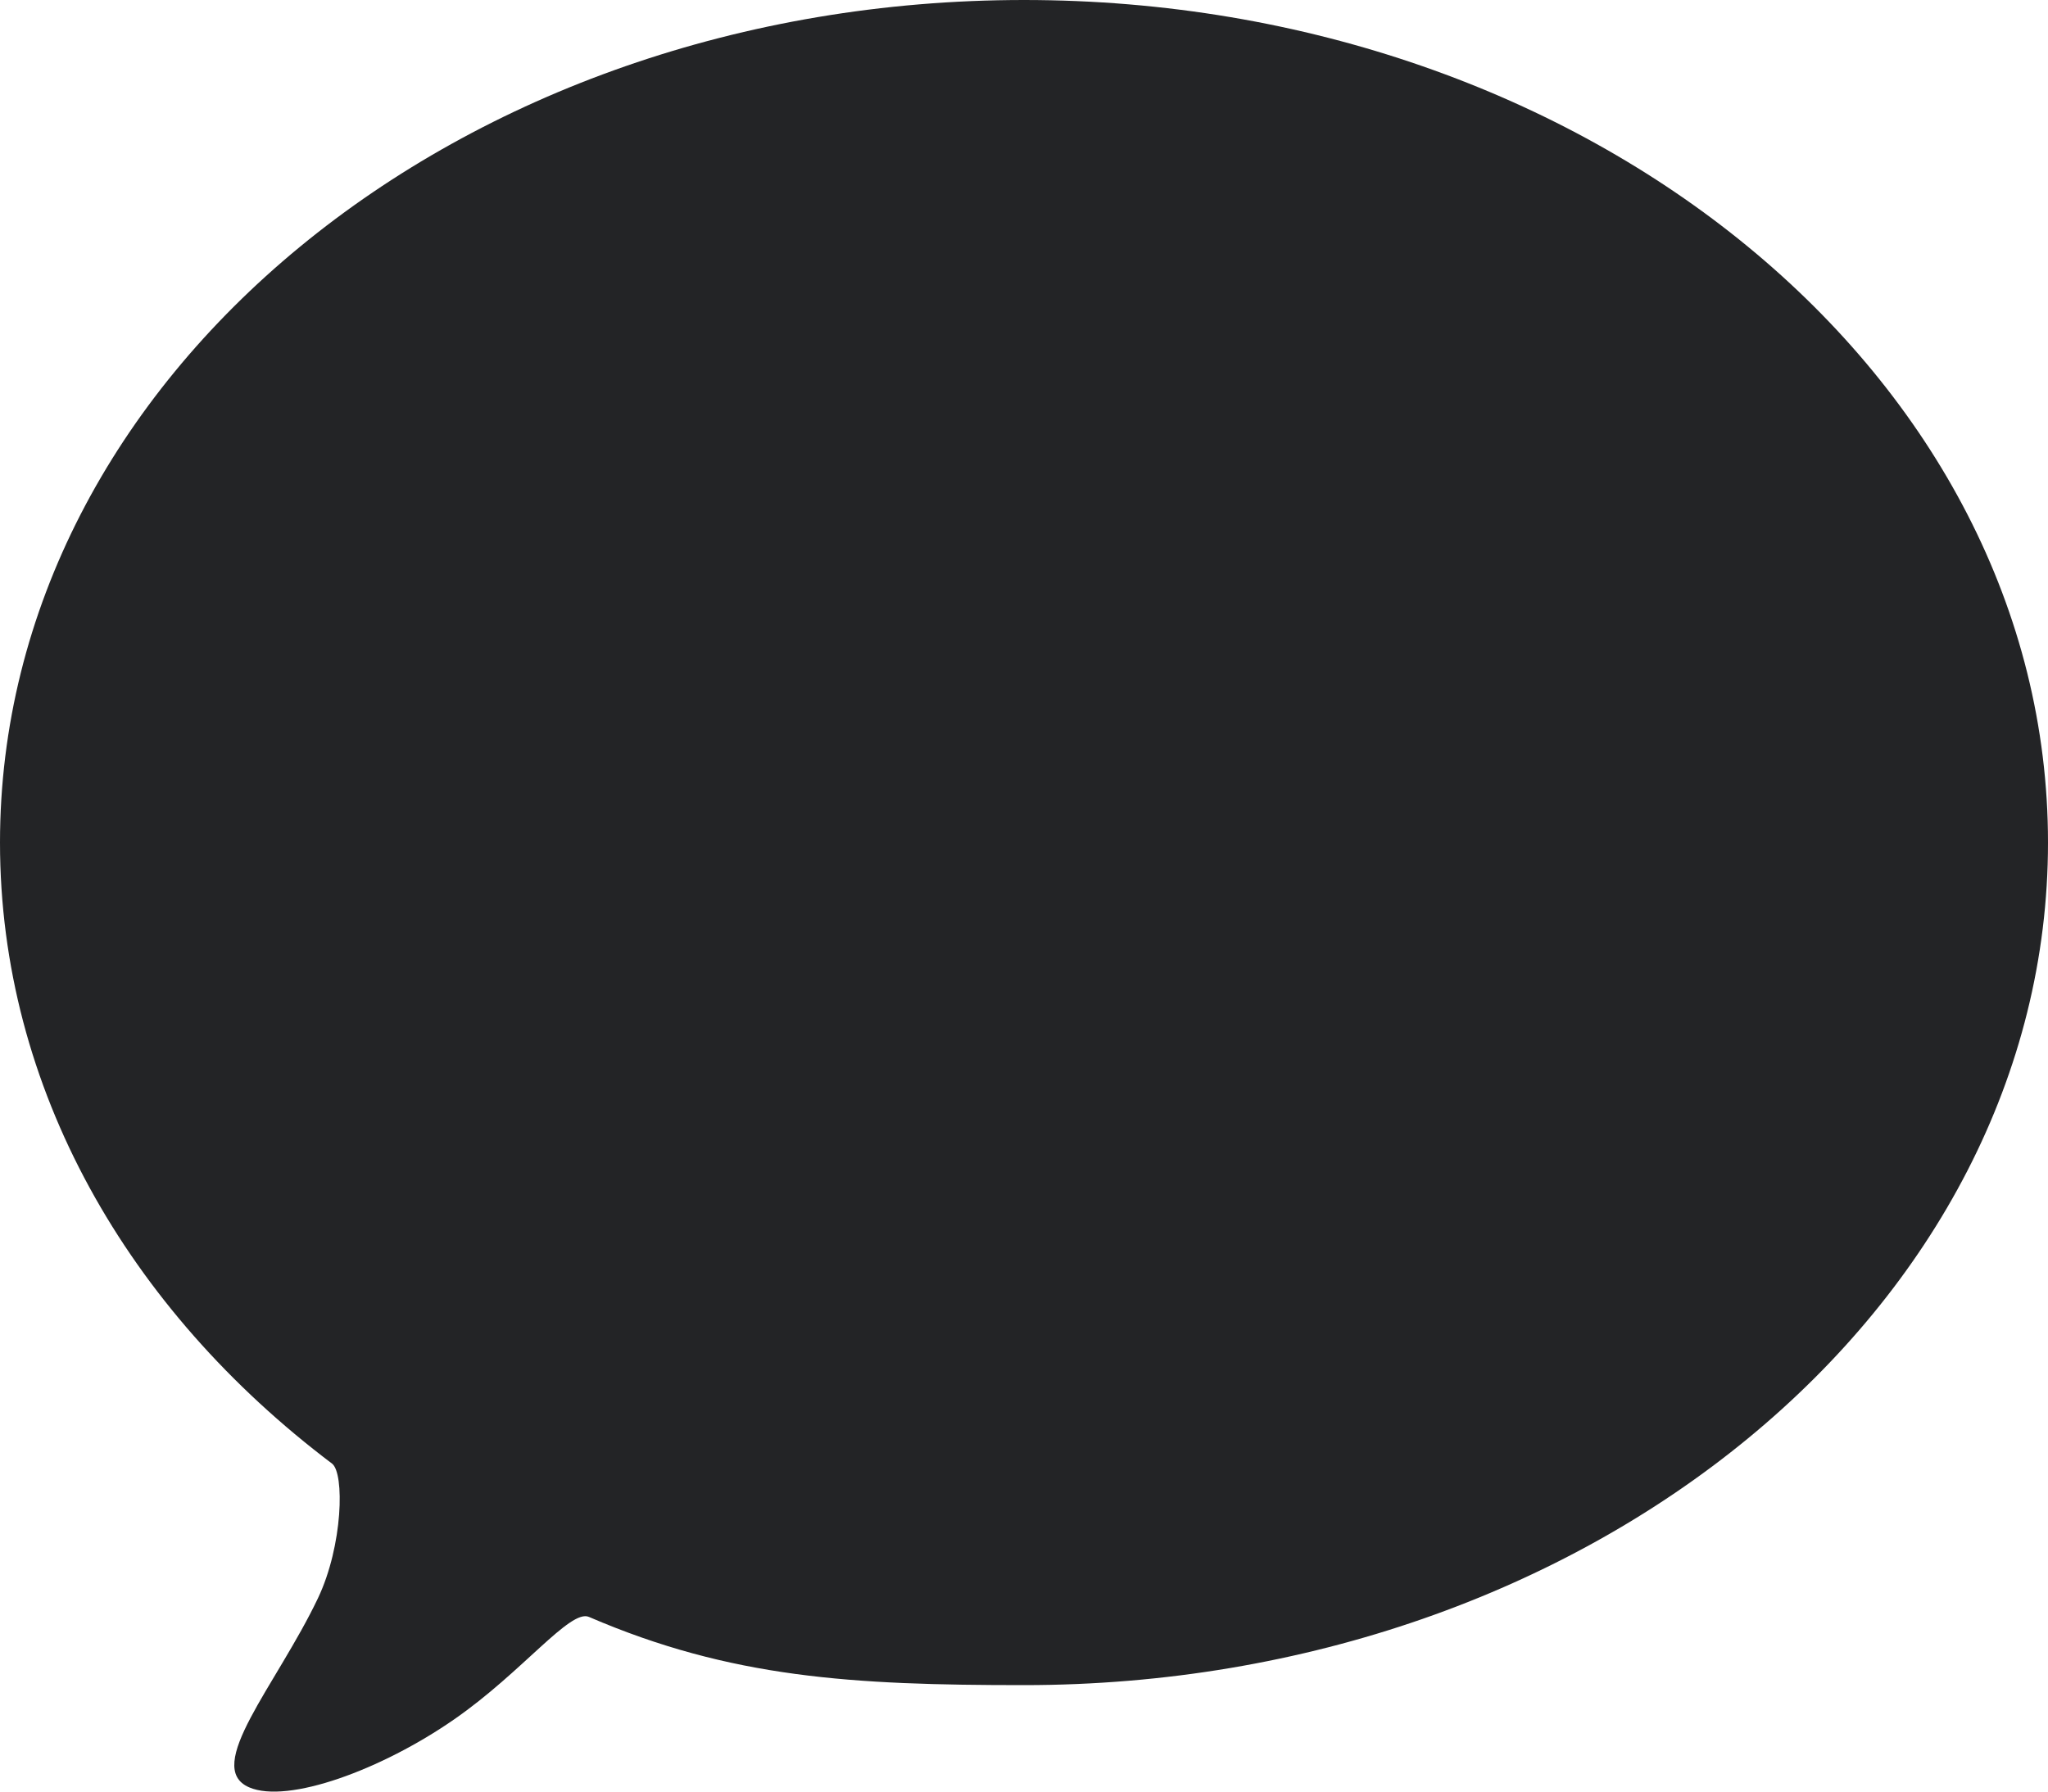<?xml version="1.0" encoding="UTF-8"?>
<svg width="16px" height="14px" viewBox="0 0 16 14" version="1.1" xmlns="http://www.w3.org/2000/svg"
    xmlns:xlink="http://www.w3.org/1999/xlink">
    <title>椭圆形</title>
    <defs>
        <path
            d="M8,13.168 C12.418,13.168 16,10.22 16,6.584 C16,2.948 12.418,0 8,0 C3.582,0 0,2.948 0,6.584 C0,8.505 1,10.234 2.594,11.437 C2.692,11.511 2.68,12.076 2.484,12.489 C2.161,13.167 1.582,13.81 1.947,13.967 C2.25,14.097 2.982,13.829 3.549,13.435 C4.081,13.066 4.455,12.571 4.601,12.635 C5.71,13.113 6.661,13.168 8,13.168 Z"
            id="path-1"></path>
    </defs>
    <g id="页面-1" stroke="none" stroke-width="1" fill="none" fill-rule="evenodd">
        <g id="主页---双侧栏展开" transform="translate(-24, -190)">
            <g id="编组" transform="translate(9, 56)">
                <g id="编组-9" transform="translate(15, 132)">
                    <g id="椭圆形" transform="translate(0, 2)">
                        <mask id="mask-2" fill="white">
                            <use xlink:href="#path-1"></use>
                        </mask>
                        <use id="蒙版" fill="#232426" xlink:href="#path-1"></use>
                    </g>
                </g>
            </g>
        </g>
    </g>
</svg>